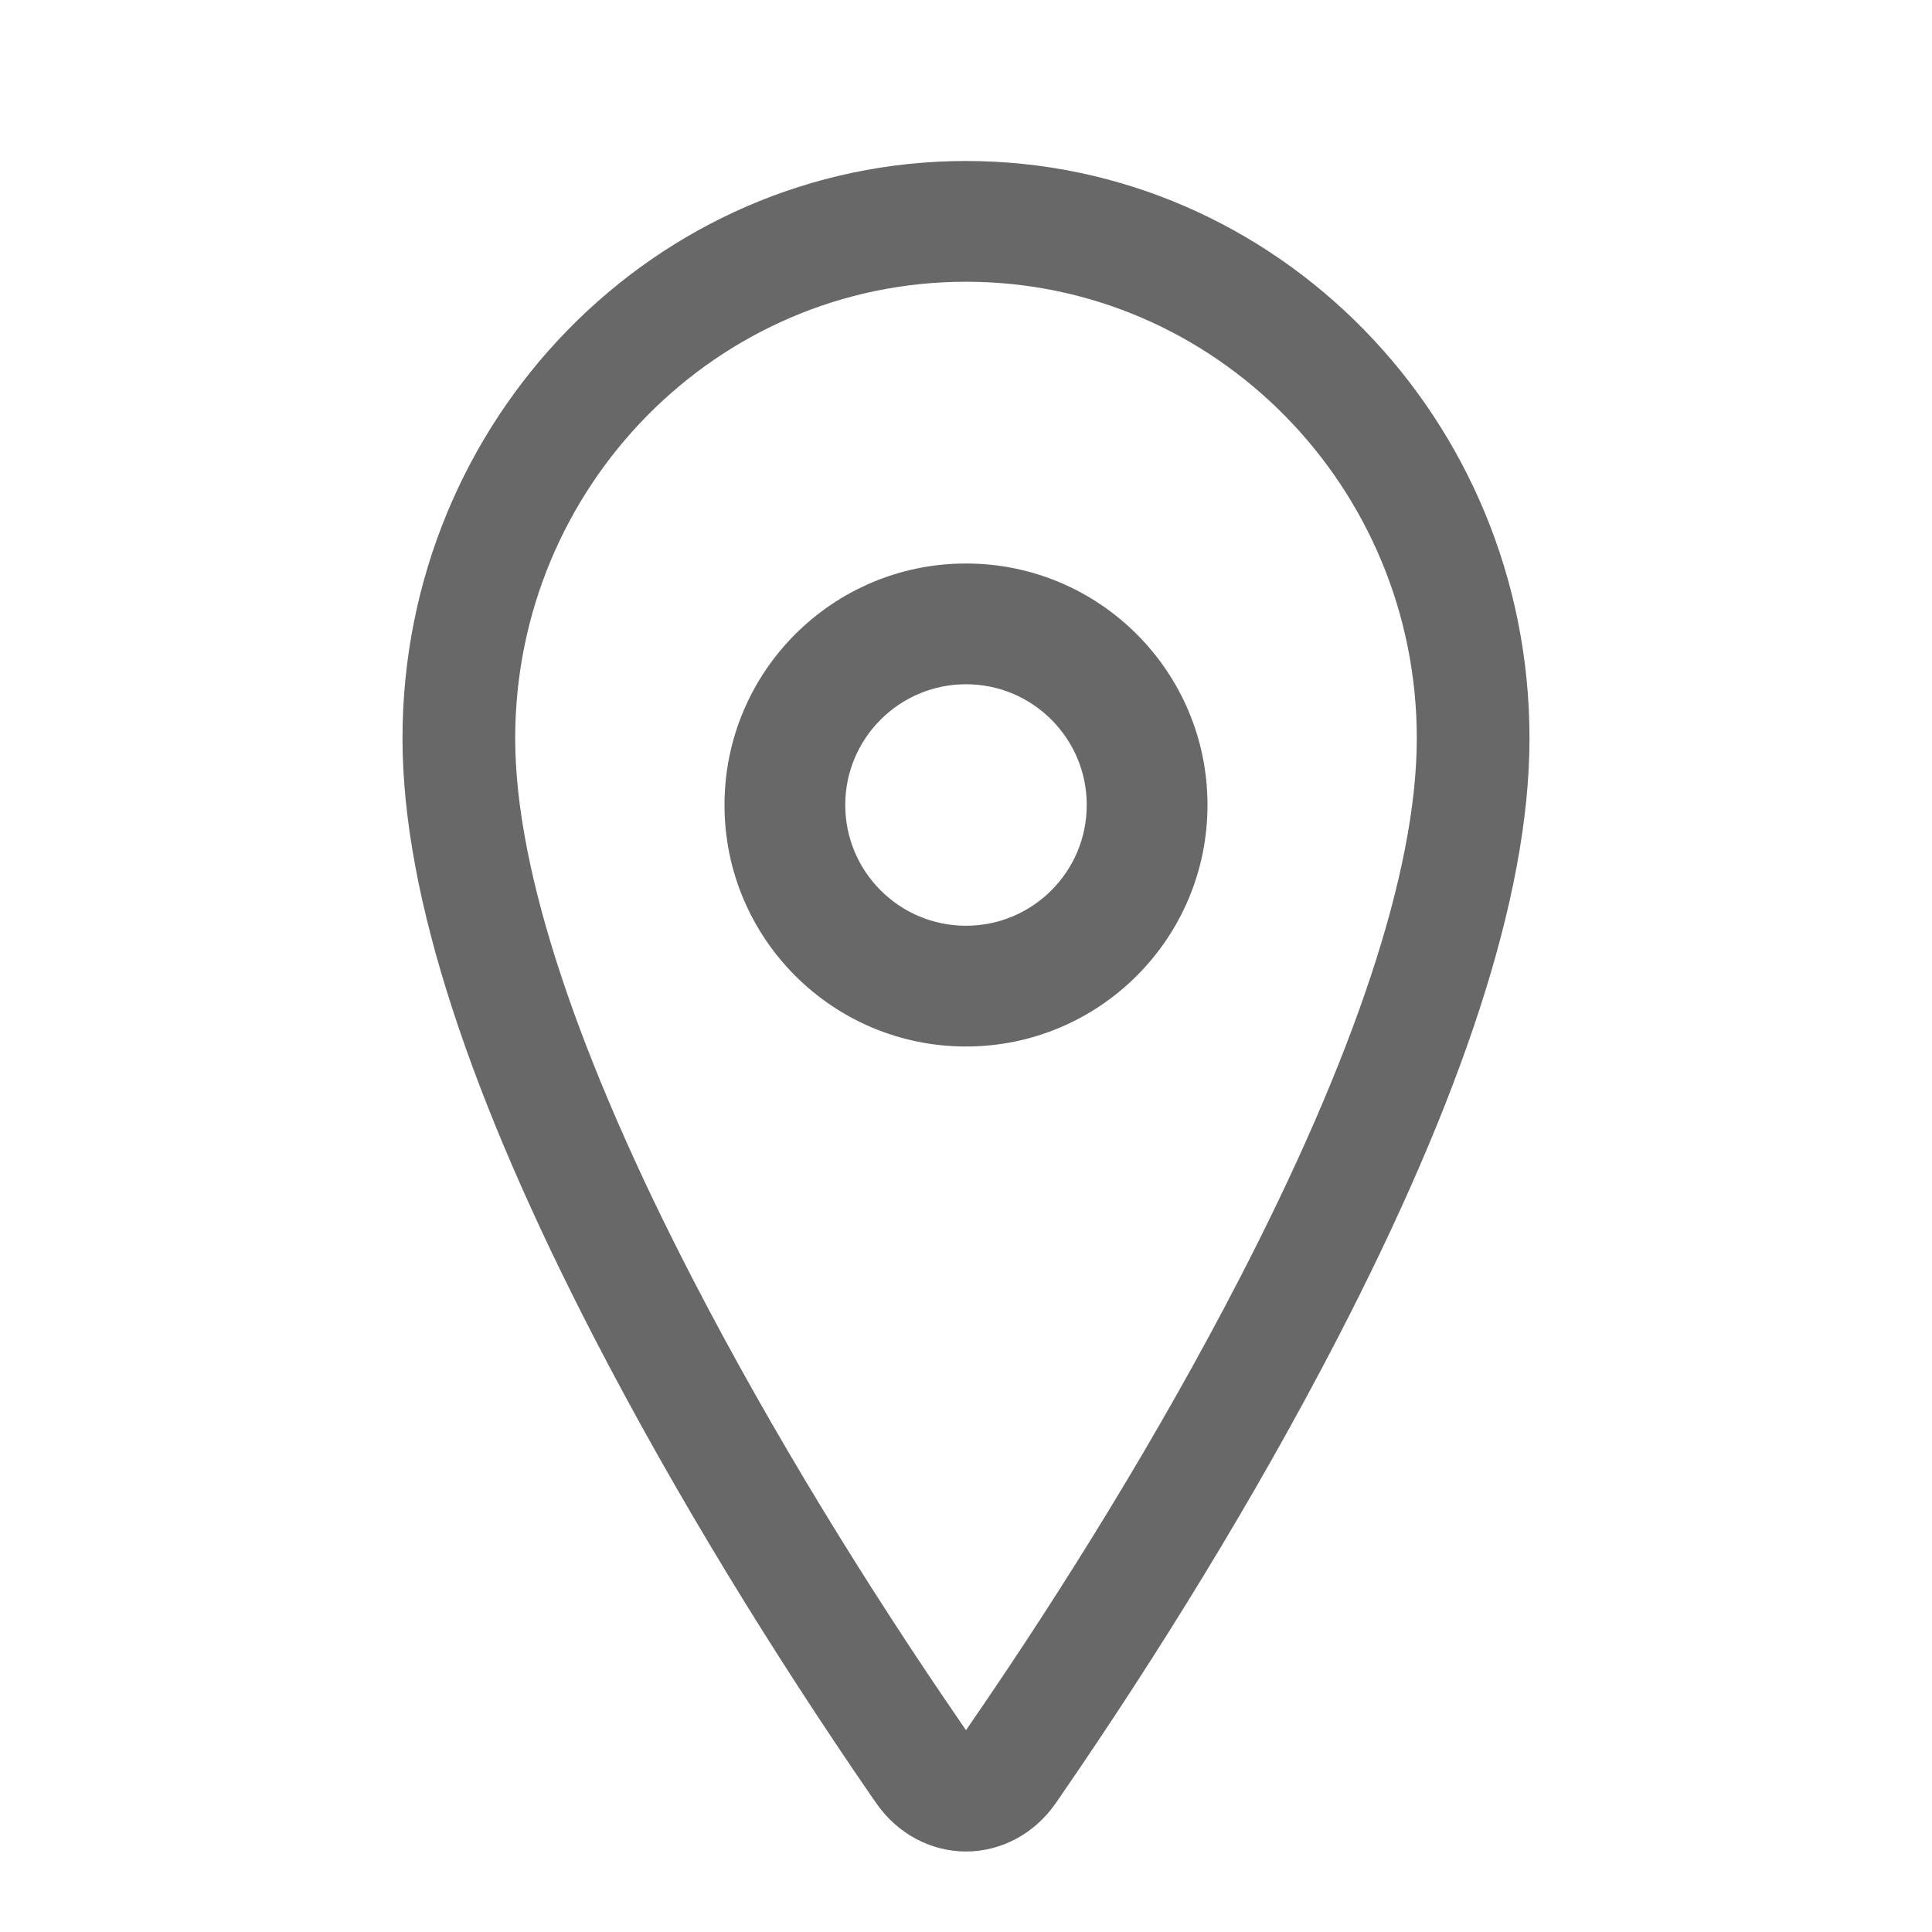 <?xml version="1.0" encoding="UTF-8"?>
<svg width="24px" height="24px" viewBox="0 0 24 24" version="1.1" xmlns="http://www.w3.org/2000/svg" xmlns:xlink="http://www.w3.org/1999/xlink">
    <!-- Generator: Sketch 59.1 (86144) - https://sketch.com -->
    <title>icon/location</title>
    <desc>Created with Sketch.</desc>
    <g id="icon/location" stroke="none" stroke-width="1" fill="none" fill-rule="evenodd">
        <path d="M12,2 C15.857,2 19,5.205 19,9.172 C19,11.165 18.13,13.695 16.62,16.616 C15.592,18.604 14.376,20.568 13.184,22.299 L13.109,22.408 C12.847,22.781 12.436,23 12,23 C11.564,23 11.153,22.781 10.891,22.408 L10.815,22.299 C9.624,20.567 8.408,18.603 7.38,16.615 C5.87,13.693 5,11.164 5,9.172 C5,5.205 8.143,2 12,2 Z M12,3.5 C8.901,3.5 6.4,6.05 6.4,9.172 C6.4,10.843 7.201,13.172 8.605,15.888 C9.599,17.81 10.782,19.721 11.939,21.404 L12,21.493 L12.061,21.404 C13.219,19.722 14.401,17.811 15.395,15.889 C16.799,13.174 17.6,10.844 17.6,9.172 C17.6,6.05 15.099,3.5 12,3.5 Z M12,7 C13.657,7 15,8.343 15,10 C15,11.657 13.657,13 12,13 C10.343,13 9,11.657 9,10 C9,8.343 10.343,7 12,7 Z M12,8.5 C11.172,8.5 10.5,9.172 10.5,10 C10.5,10.828 11.172,11.5 12,11.5 C12.828,11.5 13.5,10.828 13.5,10 C13.5,9.172 12.828,8.5 12,8.5 Z" id="Combined-Shape" fill="#686868"></path>
    </g>
</svg>